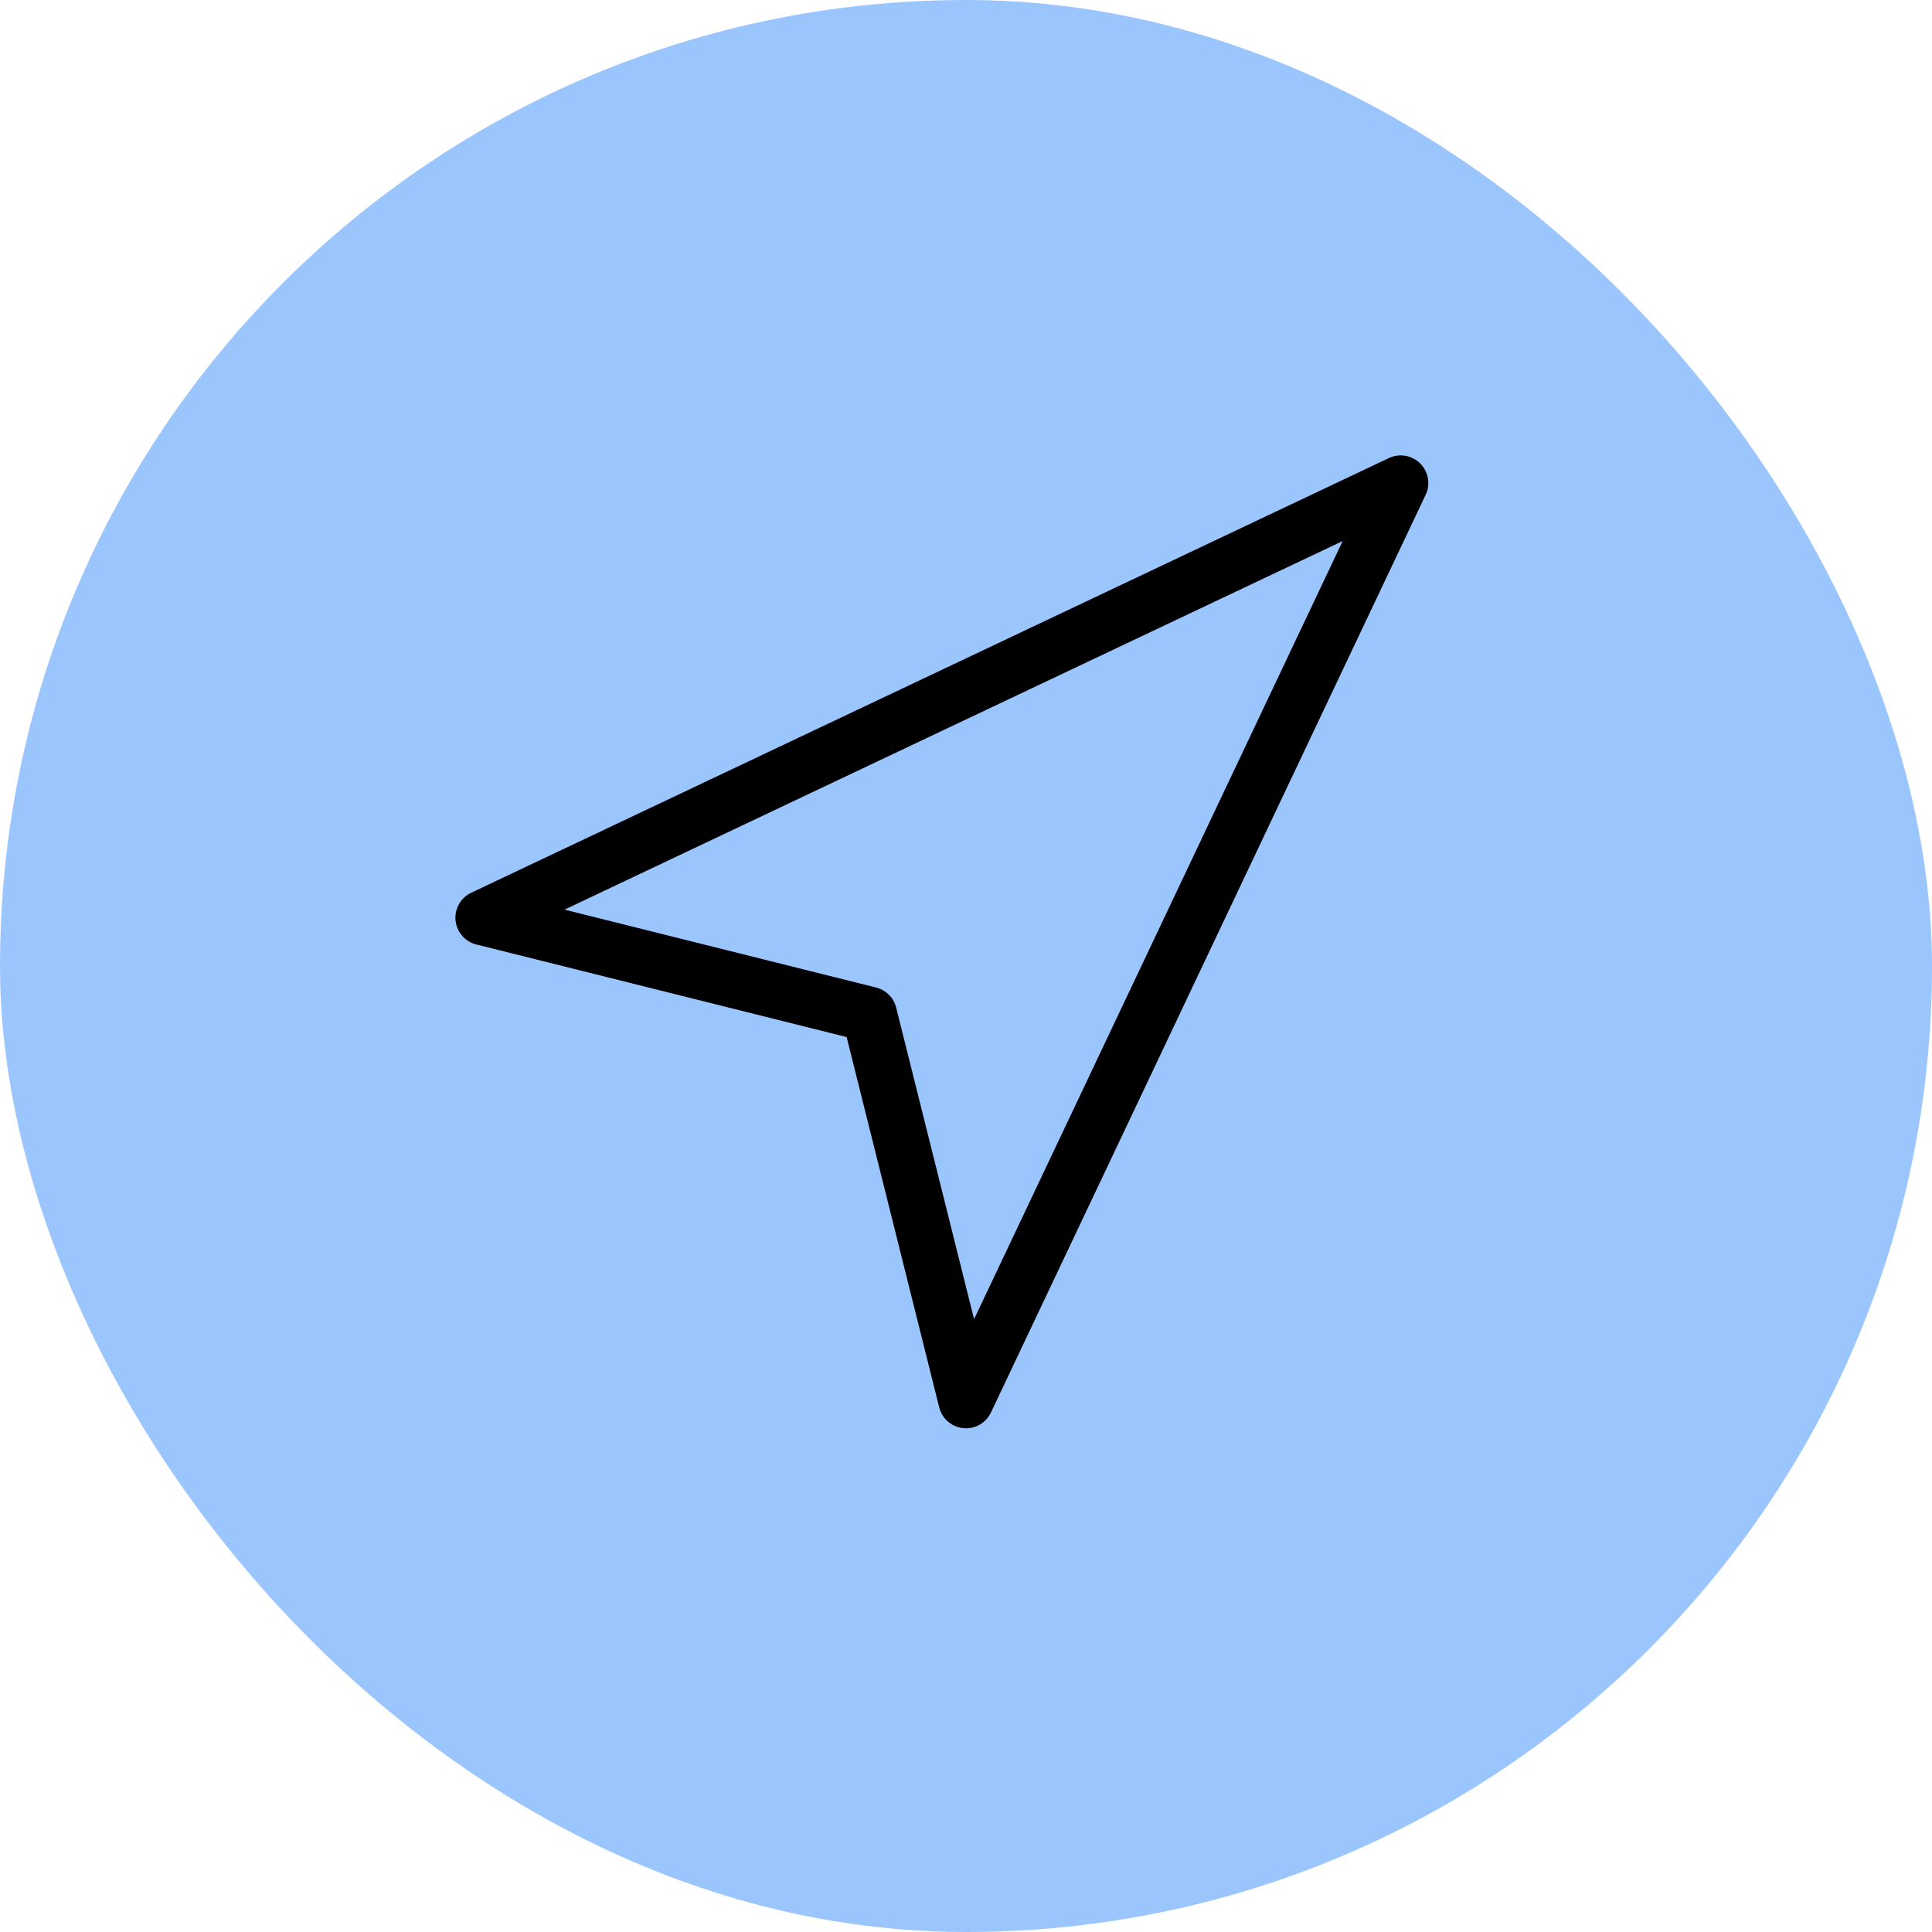 <svg width="70" height="70" viewBox="0 0 70 70" fill="none" xmlns="http://www.w3.org/2000/svg">
<rect width="70" height="70" rx="35" fill="#9BC6FD"/>
<path d="M17.5 33.25L50.75 17.5L35 50.75L31.5 36.75L17.5 33.25Z" stroke="black" stroke-width="2" stroke-linecap="round" stroke-linejoin="round"/>
</svg>
